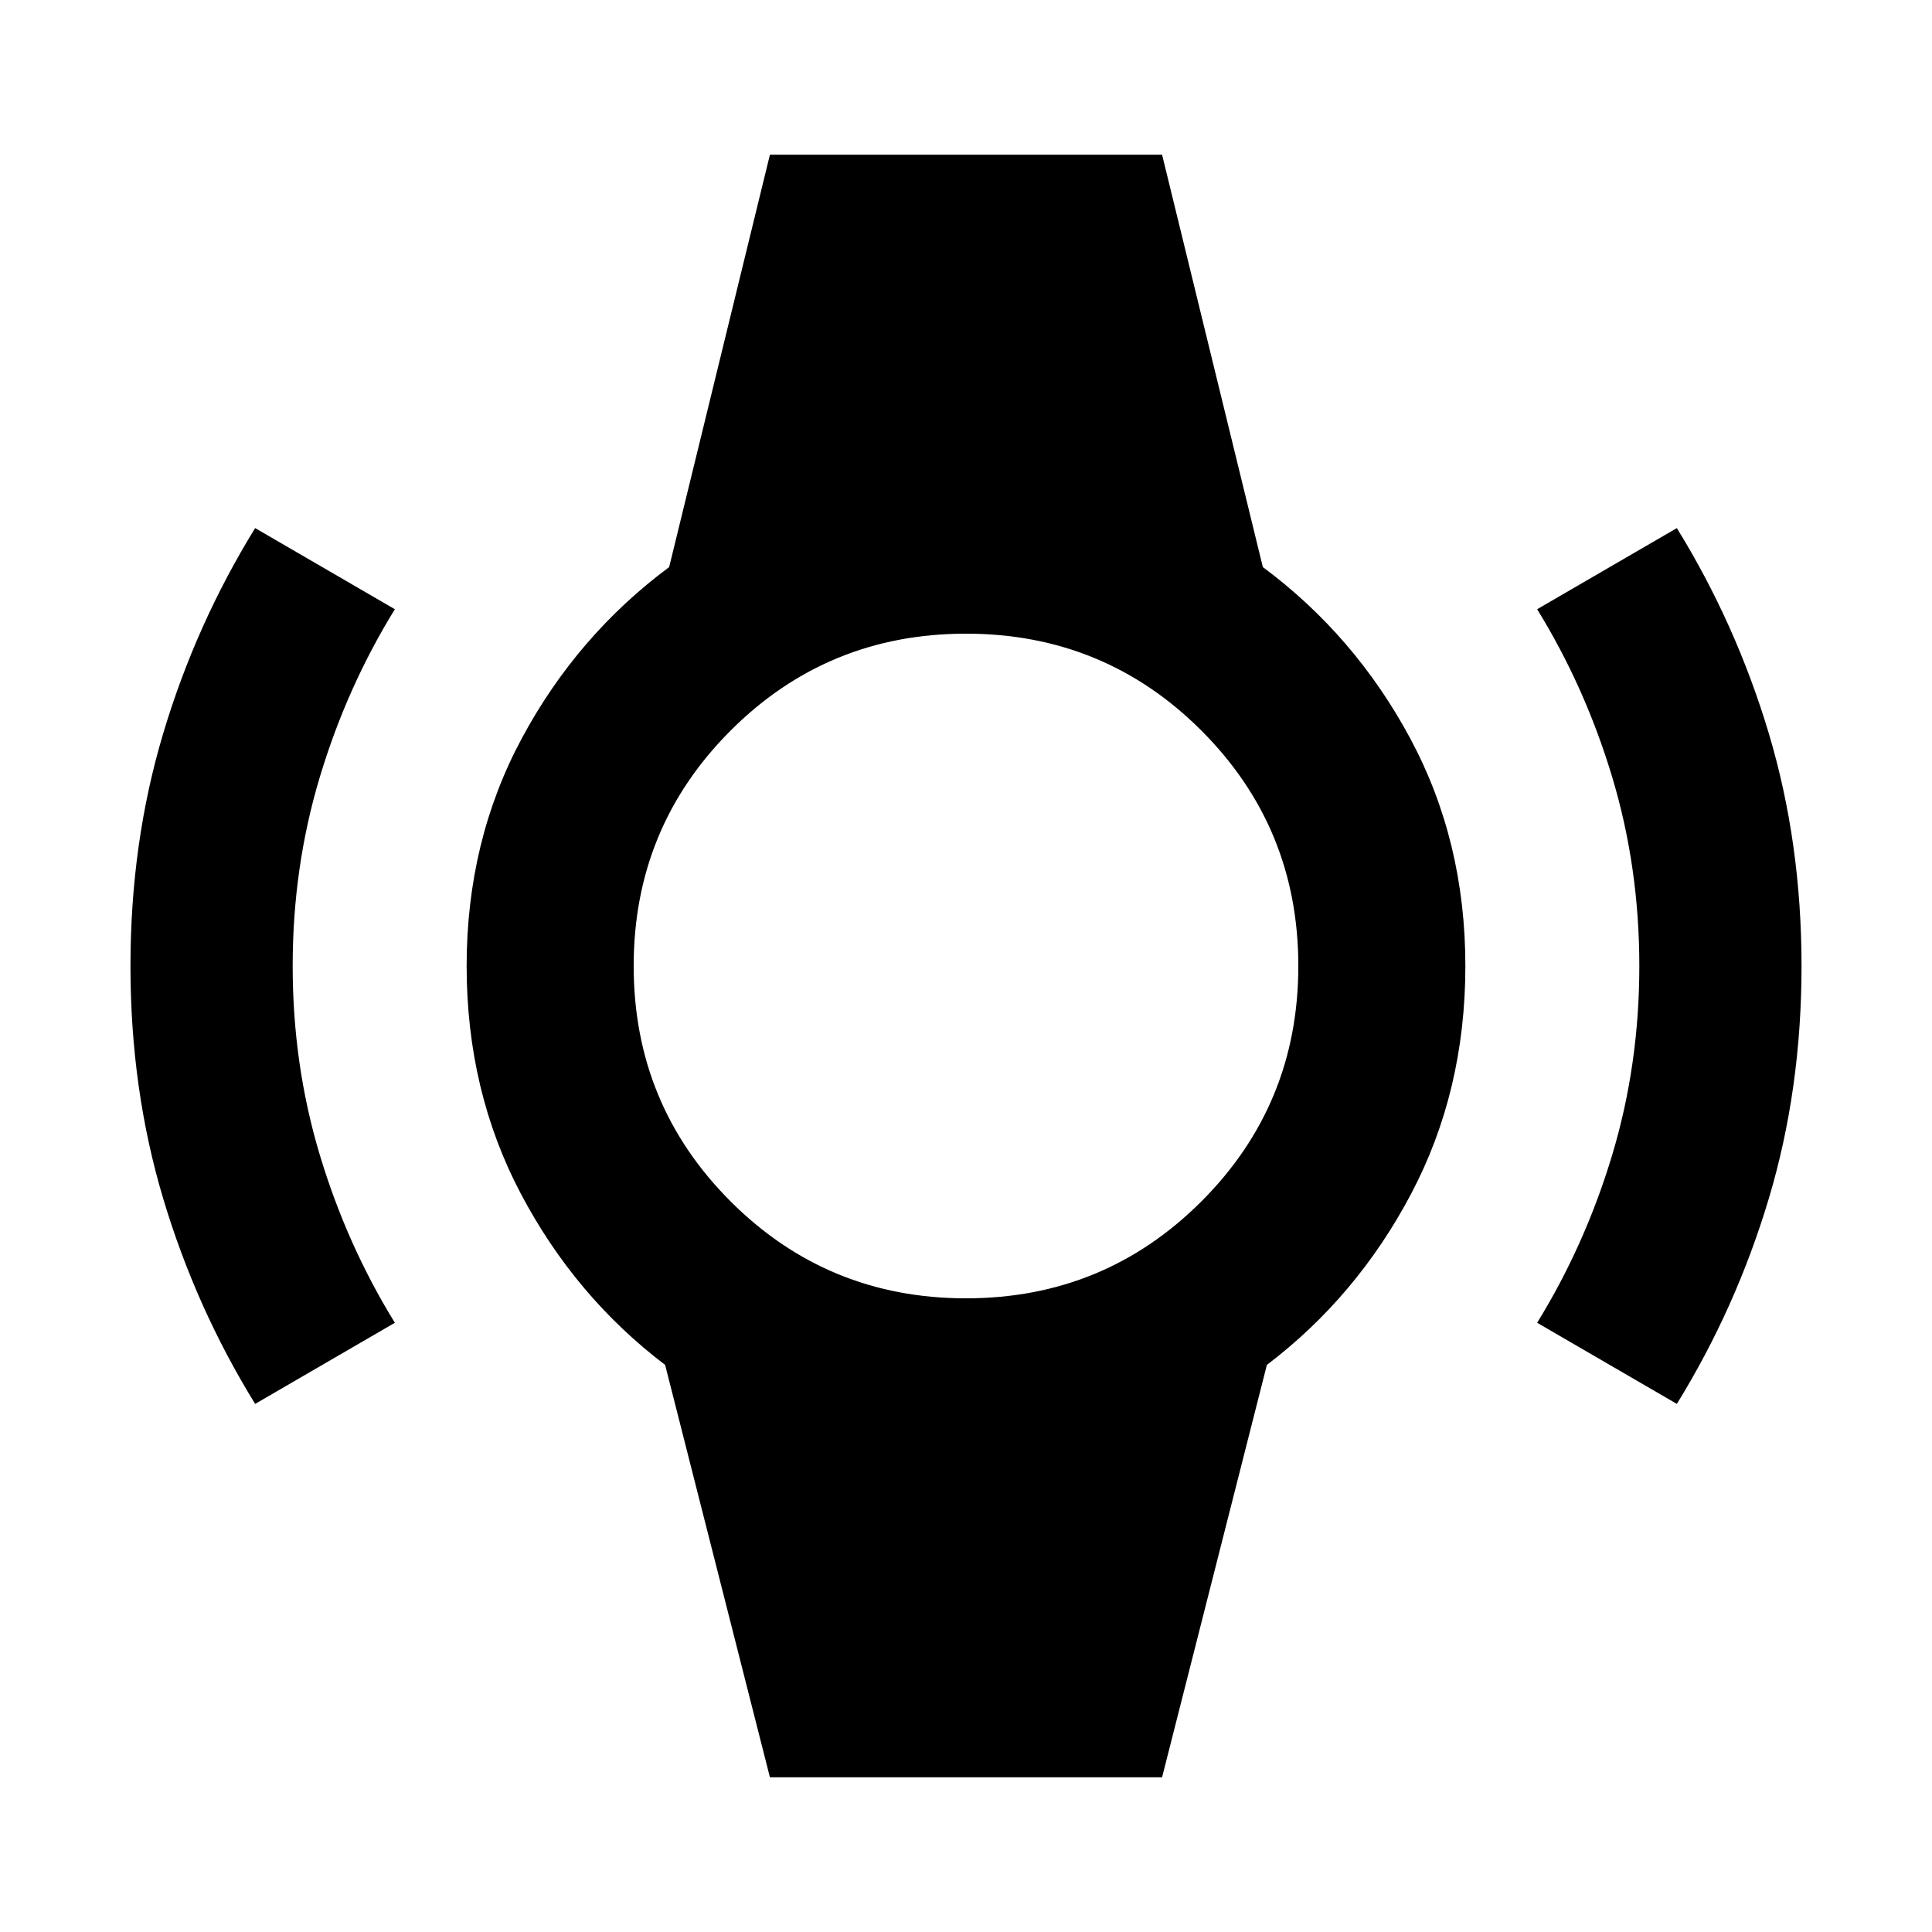 <svg xmlns="http://www.w3.org/2000/svg" height="20" viewBox="0 -960 960 960" width="20"><path d="M126.78-262.41q-29.45-47.74-45.7-102.06Q64.83-418.8 64.83-480t16.25-115.53q16.25-54.32 45.7-102.06l69.42 40.31q-23.89 38.78-37.33 83.53Q145.43-529 145.43-480t13.44 93.75q13.44 44.75 37.33 83.53l-69.42 40.31Zm706.44 0-69.42-40.31q23.89-38.78 37.33-83.53Q814.57-431 814.57-480t-13.44-93.75q-13.44-44.75-37.33-83.53l69.42-40.31q29.45 47.74 45.7 102.06Q895.17-541.2 895.17-480t-16.25 115.53q-16.25 54.32-45.7 102.06ZM382.57-76.87 330.5-281.78q-44.72-33.96-71.67-85.01-26.96-51.06-26.96-113.21 0-62.15 27.46-113.21 27.45-51.05 73.17-85.01l50.07-204.91h194.86l50.07 204.91q45.72 33.96 73.17 85.01 27.46 51.06 27.46 113.21 0 62.15-26.96 113.21-26.95 51.05-71.67 85.01L577.43-76.87H382.57Zm97.43-238q68.8 0 116.97-48.16 48.16-48.16 48.16-116.97 0-68.8-48.16-116.97-48.16-48.16-116.97-48.16-68.8 0-116.97 48.16-48.16 48.16-48.16 116.97 0 68.8 48.16 116.97 48.16 48.16 116.97 48.16Z"/></svg>